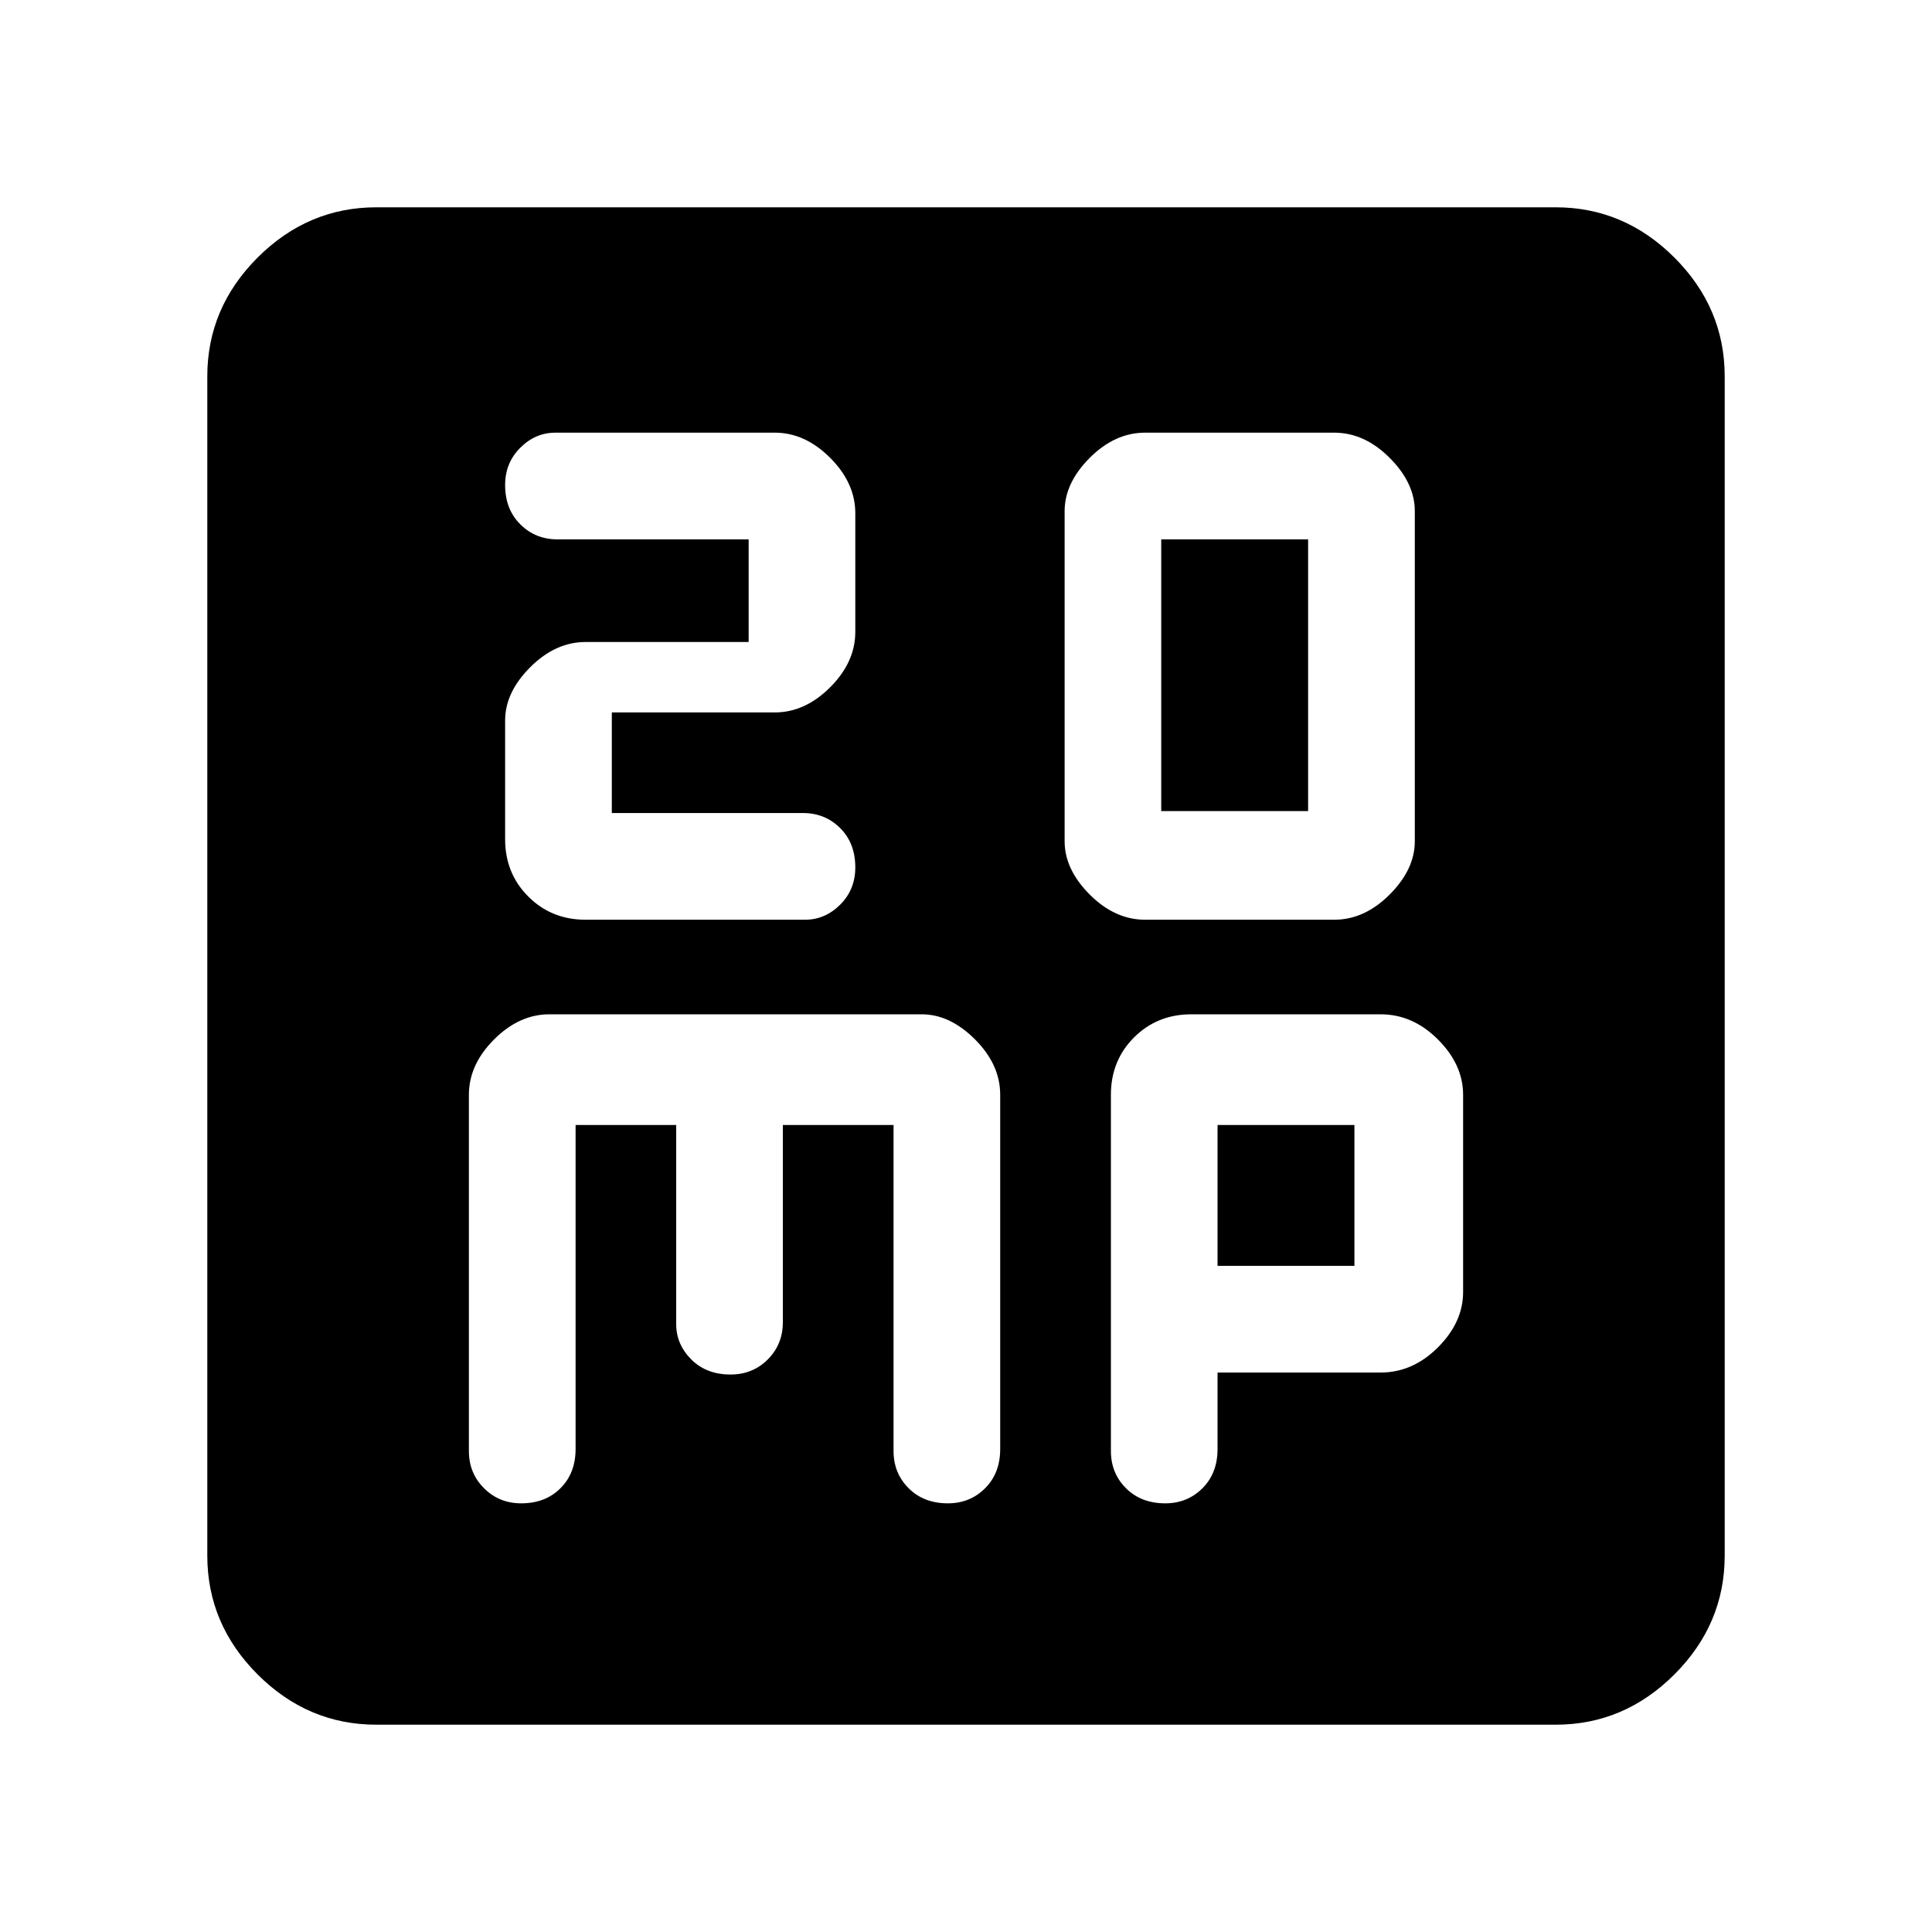 <svg xmlns="http://www.w3.org/2000/svg" height="40" width="40"><path d="M24.042 16.792V11.167H27.083V16.792ZM23.708 19.042H27.625Q28.25 19.042 28.771 18.521Q29.292 18 29.292 17.417V10.583Q29.292 10 28.771 9.479Q28.25 8.958 27.625 8.958H23.708Q23.083 8.958 22.562 9.479Q22.042 10 22.042 10.583V17.417Q22.042 18 22.562 18.521Q23.083 19.042 23.708 19.042ZM12.125 19.042H16.667Q17.083 19.042 17.396 18.729Q17.708 18.417 17.708 17.958Q17.708 17.458 17.396 17.146Q17.083 16.833 16.625 16.833H12.667V14.75H16.042Q16.667 14.75 17.188 14.229Q17.708 13.708 17.708 13.083V10.625Q17.708 10 17.188 9.479Q16.667 8.958 16.042 8.958H11.5Q11.083 8.958 10.771 9.271Q10.458 9.583 10.458 10.042Q10.458 10.542 10.771 10.854Q11.083 11.167 11.542 11.167H15.5V13.292H12.125Q11.5 13.292 10.979 13.813Q10.458 14.333 10.458 14.917V17.375Q10.458 18.083 10.938 18.562Q11.417 19.042 12.125 19.042ZM7.792 35.708Q6.375 35.708 5.333 34.667Q4.292 33.625 4.292 32.208V7.792Q4.292 6.375 5.333 5.333Q6.375 4.292 7.792 4.292H32.208Q33.625 4.292 34.667 5.333Q35.708 6.375 35.708 7.792V32.208Q35.708 33.625 34.667 34.667Q33.625 35.708 32.208 35.708ZM10.792 31.125Q11.292 31.125 11.604 30.812Q11.917 30.5 11.917 30V23.292H14V27.417Q14 27.833 14.312 28.146Q14.625 28.458 15.125 28.458Q15.583 28.458 15.896 28.146Q16.208 27.833 16.208 27.375V23.292H18.5V30.042Q18.5 30.5 18.812 30.812Q19.125 31.125 19.625 31.125Q20.083 31.125 20.396 30.812Q20.708 30.5 20.708 30V22.667Q20.708 22.042 20.188 21.521Q19.667 21 19.083 21H11.375Q10.75 21 10.229 21.521Q9.708 22.042 9.708 22.667V30.042Q9.708 30.5 10.021 30.812Q10.333 31.125 10.792 31.125ZM24.125 31.125Q24.583 31.125 24.896 30.812Q25.208 30.5 25.208 30V28.417H28.583Q29.25 28.417 29.771 27.896Q30.292 27.375 30.292 26.75V22.667Q30.292 22.042 29.771 21.521Q29.25 21 28.583 21H24.667Q23.958 21 23.479 21.479Q23 21.958 23 22.667V30.042Q23 30.5 23.312 30.812Q23.625 31.125 24.125 31.125ZM25.208 23.292H28.042V26.208H25.208Z"/></svg>